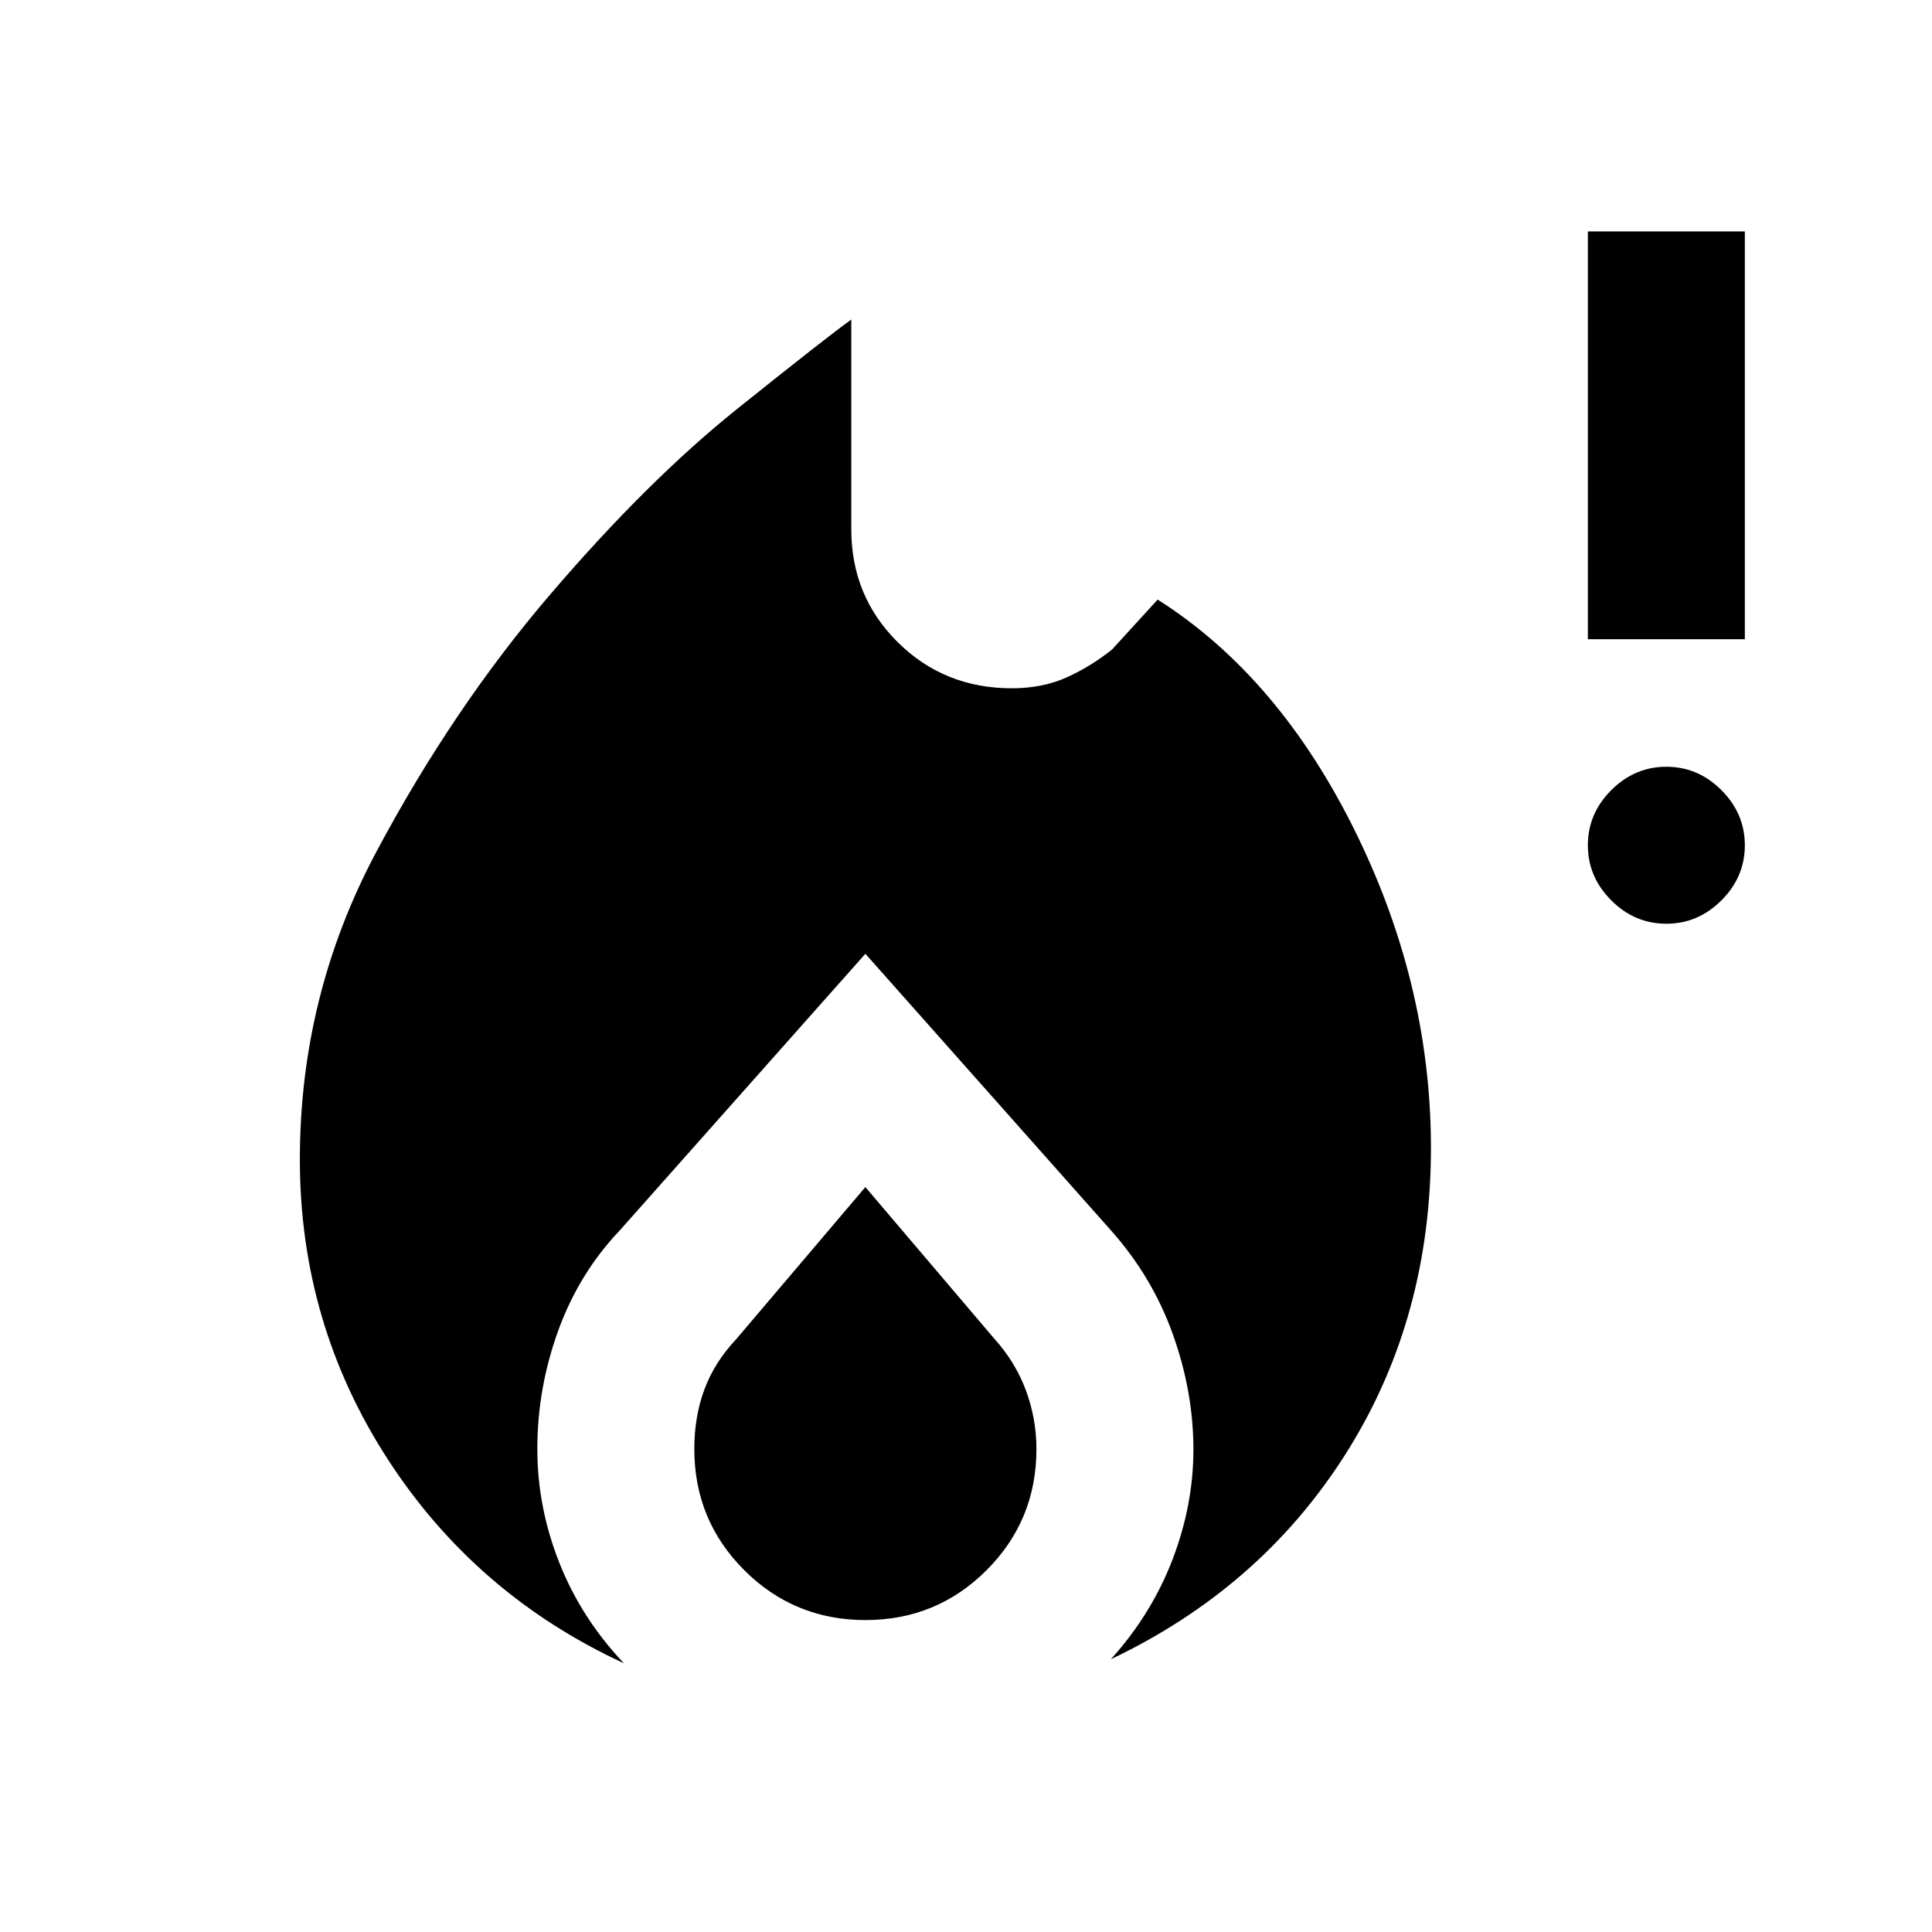 <svg xmlns="http://www.w3.org/2000/svg" height="20" viewBox="0 -960 960 960" width="20"><path d="M149-383.89q0-81.57 38.04-152.92 38.04-71.34 86.37-127.83 48.33-56.48 92.8-92.11 44.48-35.63 56.79-44.48V-697q0 33.24 23.09 56.12Q469.18-618 502.78-618q15.31 0 27.34-5.45t22.5-13.86l22.61-24.76q60.62 38.46 98.69 116.26Q712-468 711-385.48q-1 83.4-43.12 149.13Q625.77-170.62 552-135.54q20.19-22.38 30.6-49.5 10.4-27.11 10.4-54.74 0-28.68-10.25-57.31-10.25-28.63-30.91-51.75L430-486.07 308.16-348.84q-20.39 21.38-30.77 49.98Q267-270.26 267-240q0 28.85 10.9 56.46 10.91 27.62 32.1 50-73.77-34.08-117.38-101.45Q149-302.37 149-383.89Zm281 13.74 63.91 75.16q10.67 11.8 15.88 25.91Q515-254.98 515-240q0 35.45-24.78 60.22Q465.44-155 430.05-155q-35.4 0-60.23-24.78Q345-204.56 345-240.02q0-16.06 5.01-29.57 5.01-13.52 15.91-25.1L430-370.15ZM827.99-501q-15.76 0-27.37-11.63Q789-524.26 789-540.01q0-15.76 11.63-27.37Q812.26-579 828.01-579q15.76 0 27.37 11.63Q867-555.74 867-539.99q0 15.76-11.63 27.37Q843.74-501 827.99-501ZM789-642.39V-845h78v202.61h-78Z"/></svg>